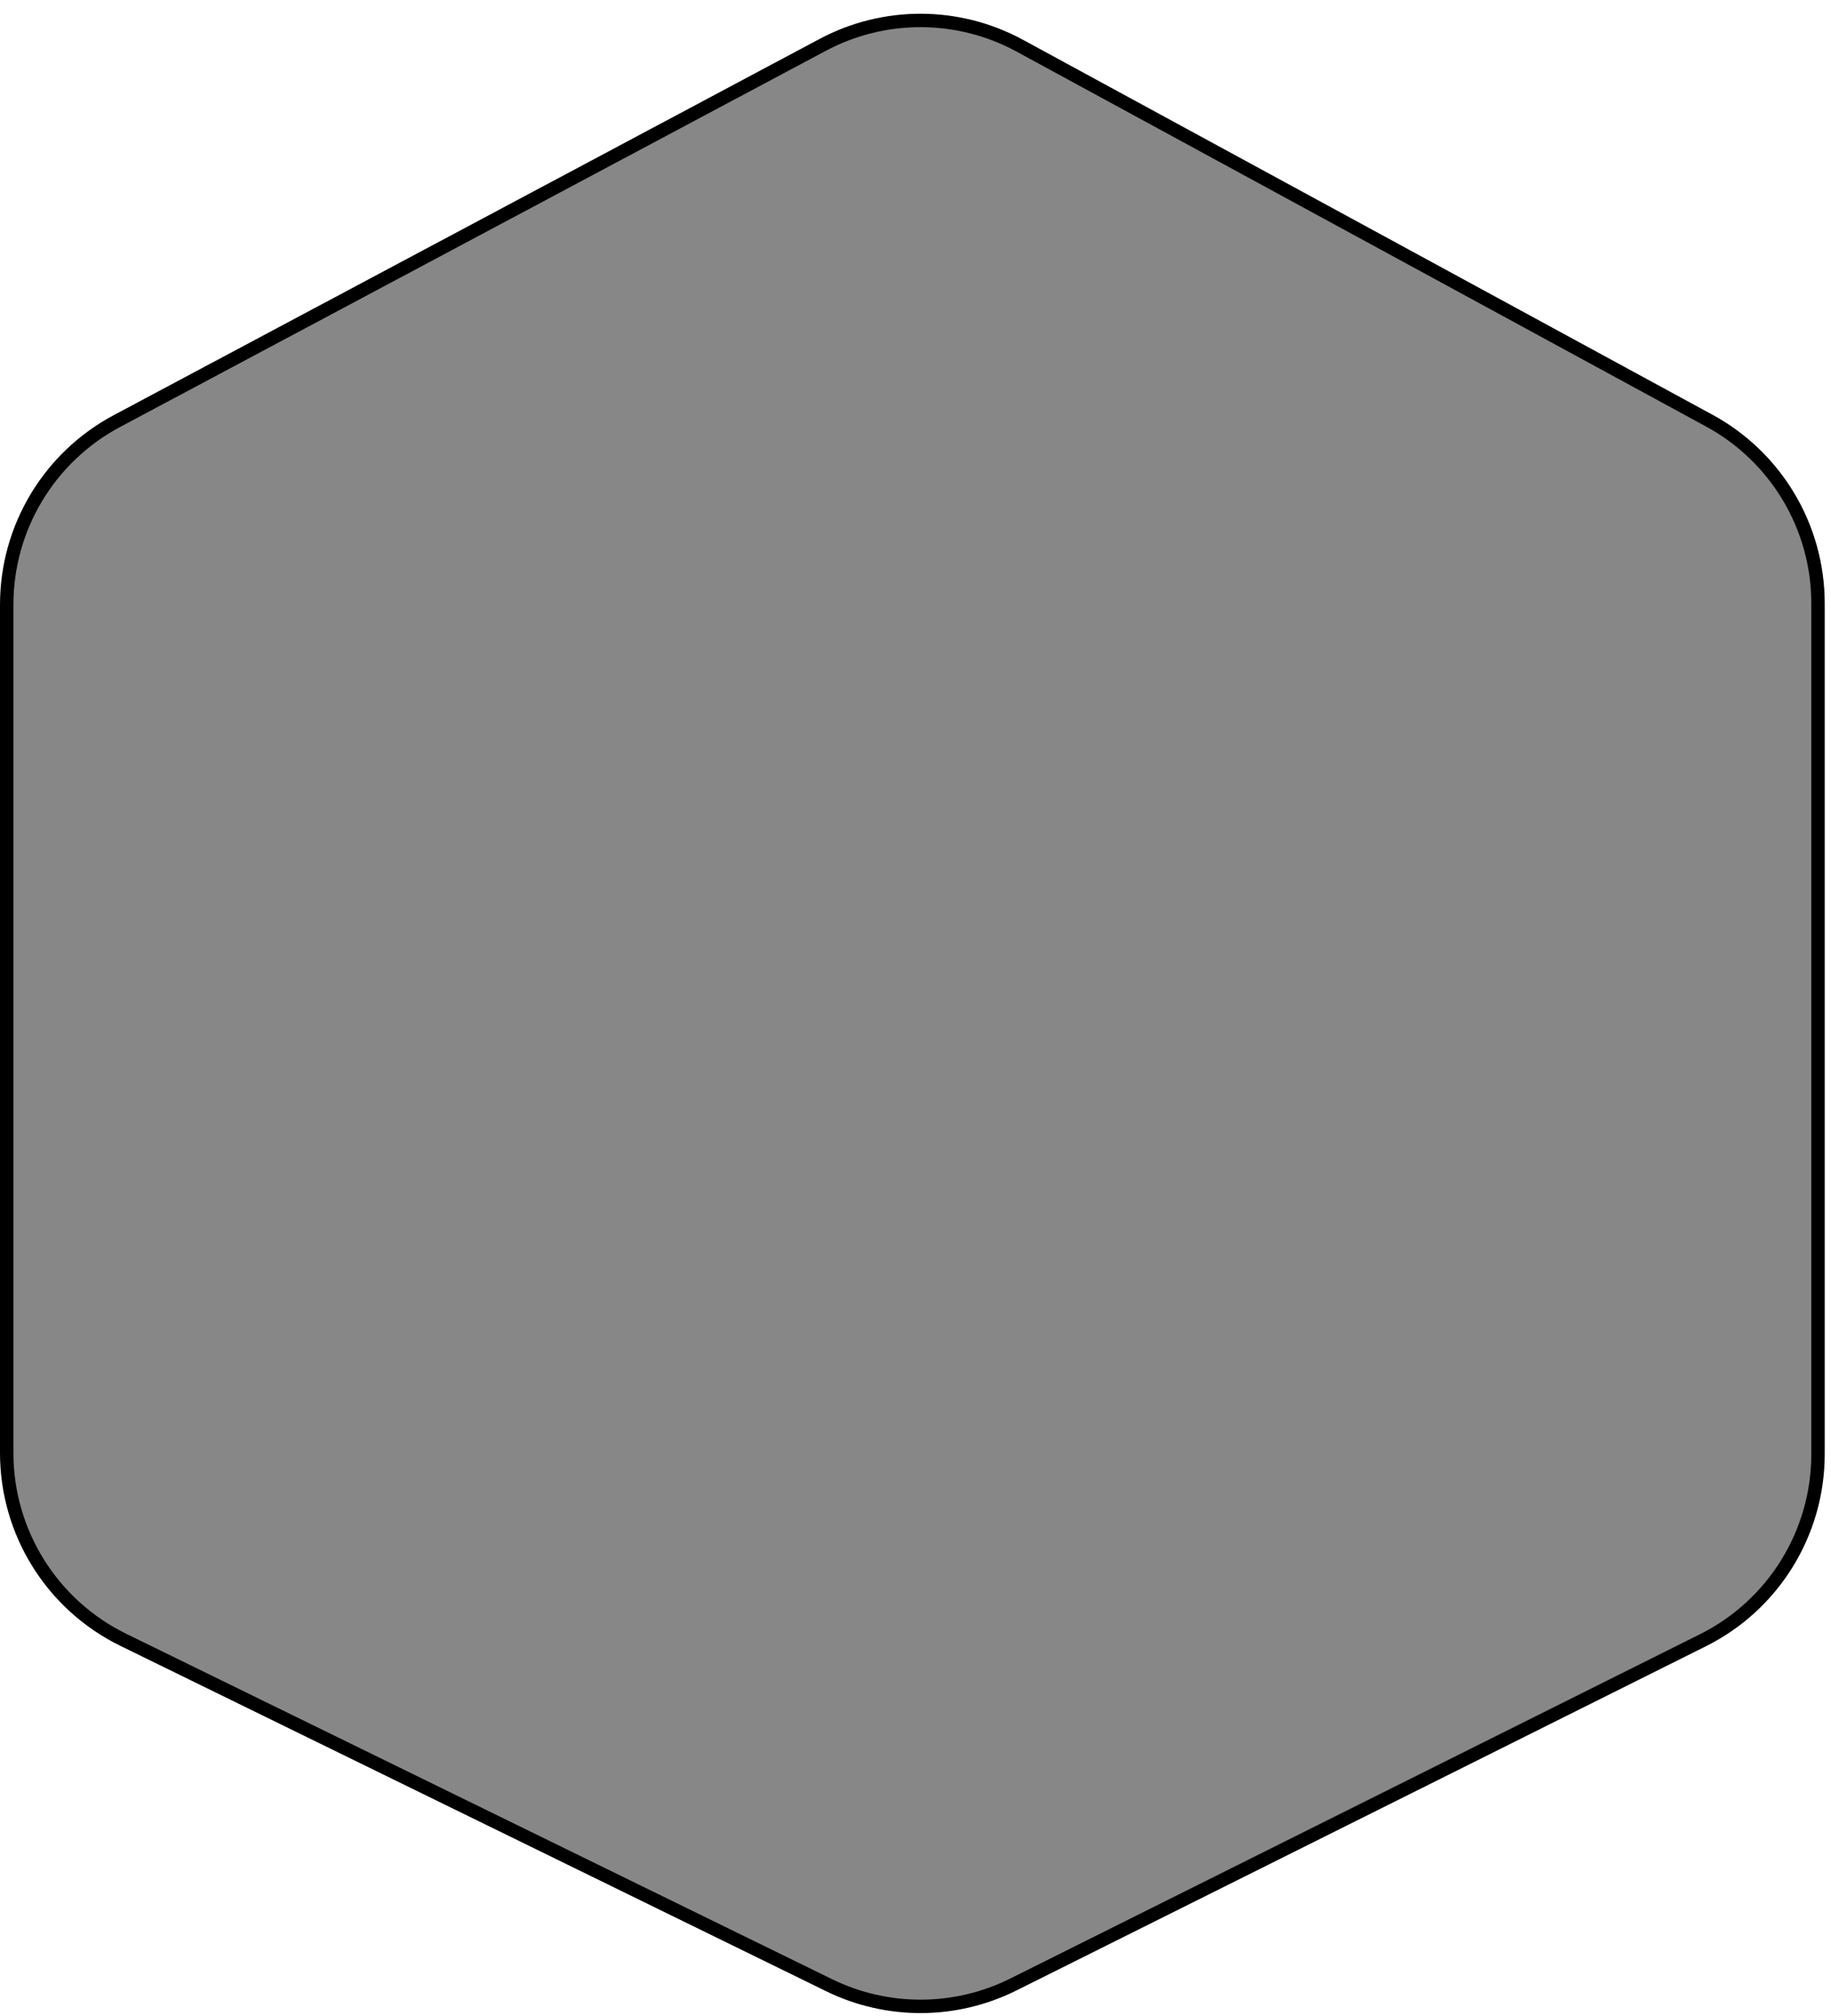 <svg width="119" height="131" viewBox="0 0 119 131" fill="none" xmlns="http://www.w3.org/2000/svg">
<path d="M0.436 39.289C0.436 34.296 3.189 29.71 7.596 27.361L53.466 2.917C57.475 0.781 62.288 0.801 66.279 2.97L111.096 27.336C115.447 29.702 118.156 34.258 118.156 39.211V94.487C118.156 99.61 115.26 104.293 110.676 106.58L65.863 128.947C62.096 130.827 57.669 130.845 53.888 128.995L8.012 106.551C3.376 104.283 0.436 99.572 0.436 94.41V39.289Z" fill="black" fill-opacity="0.47" stroke="black" stroke-width="0.872"/>
</svg>

